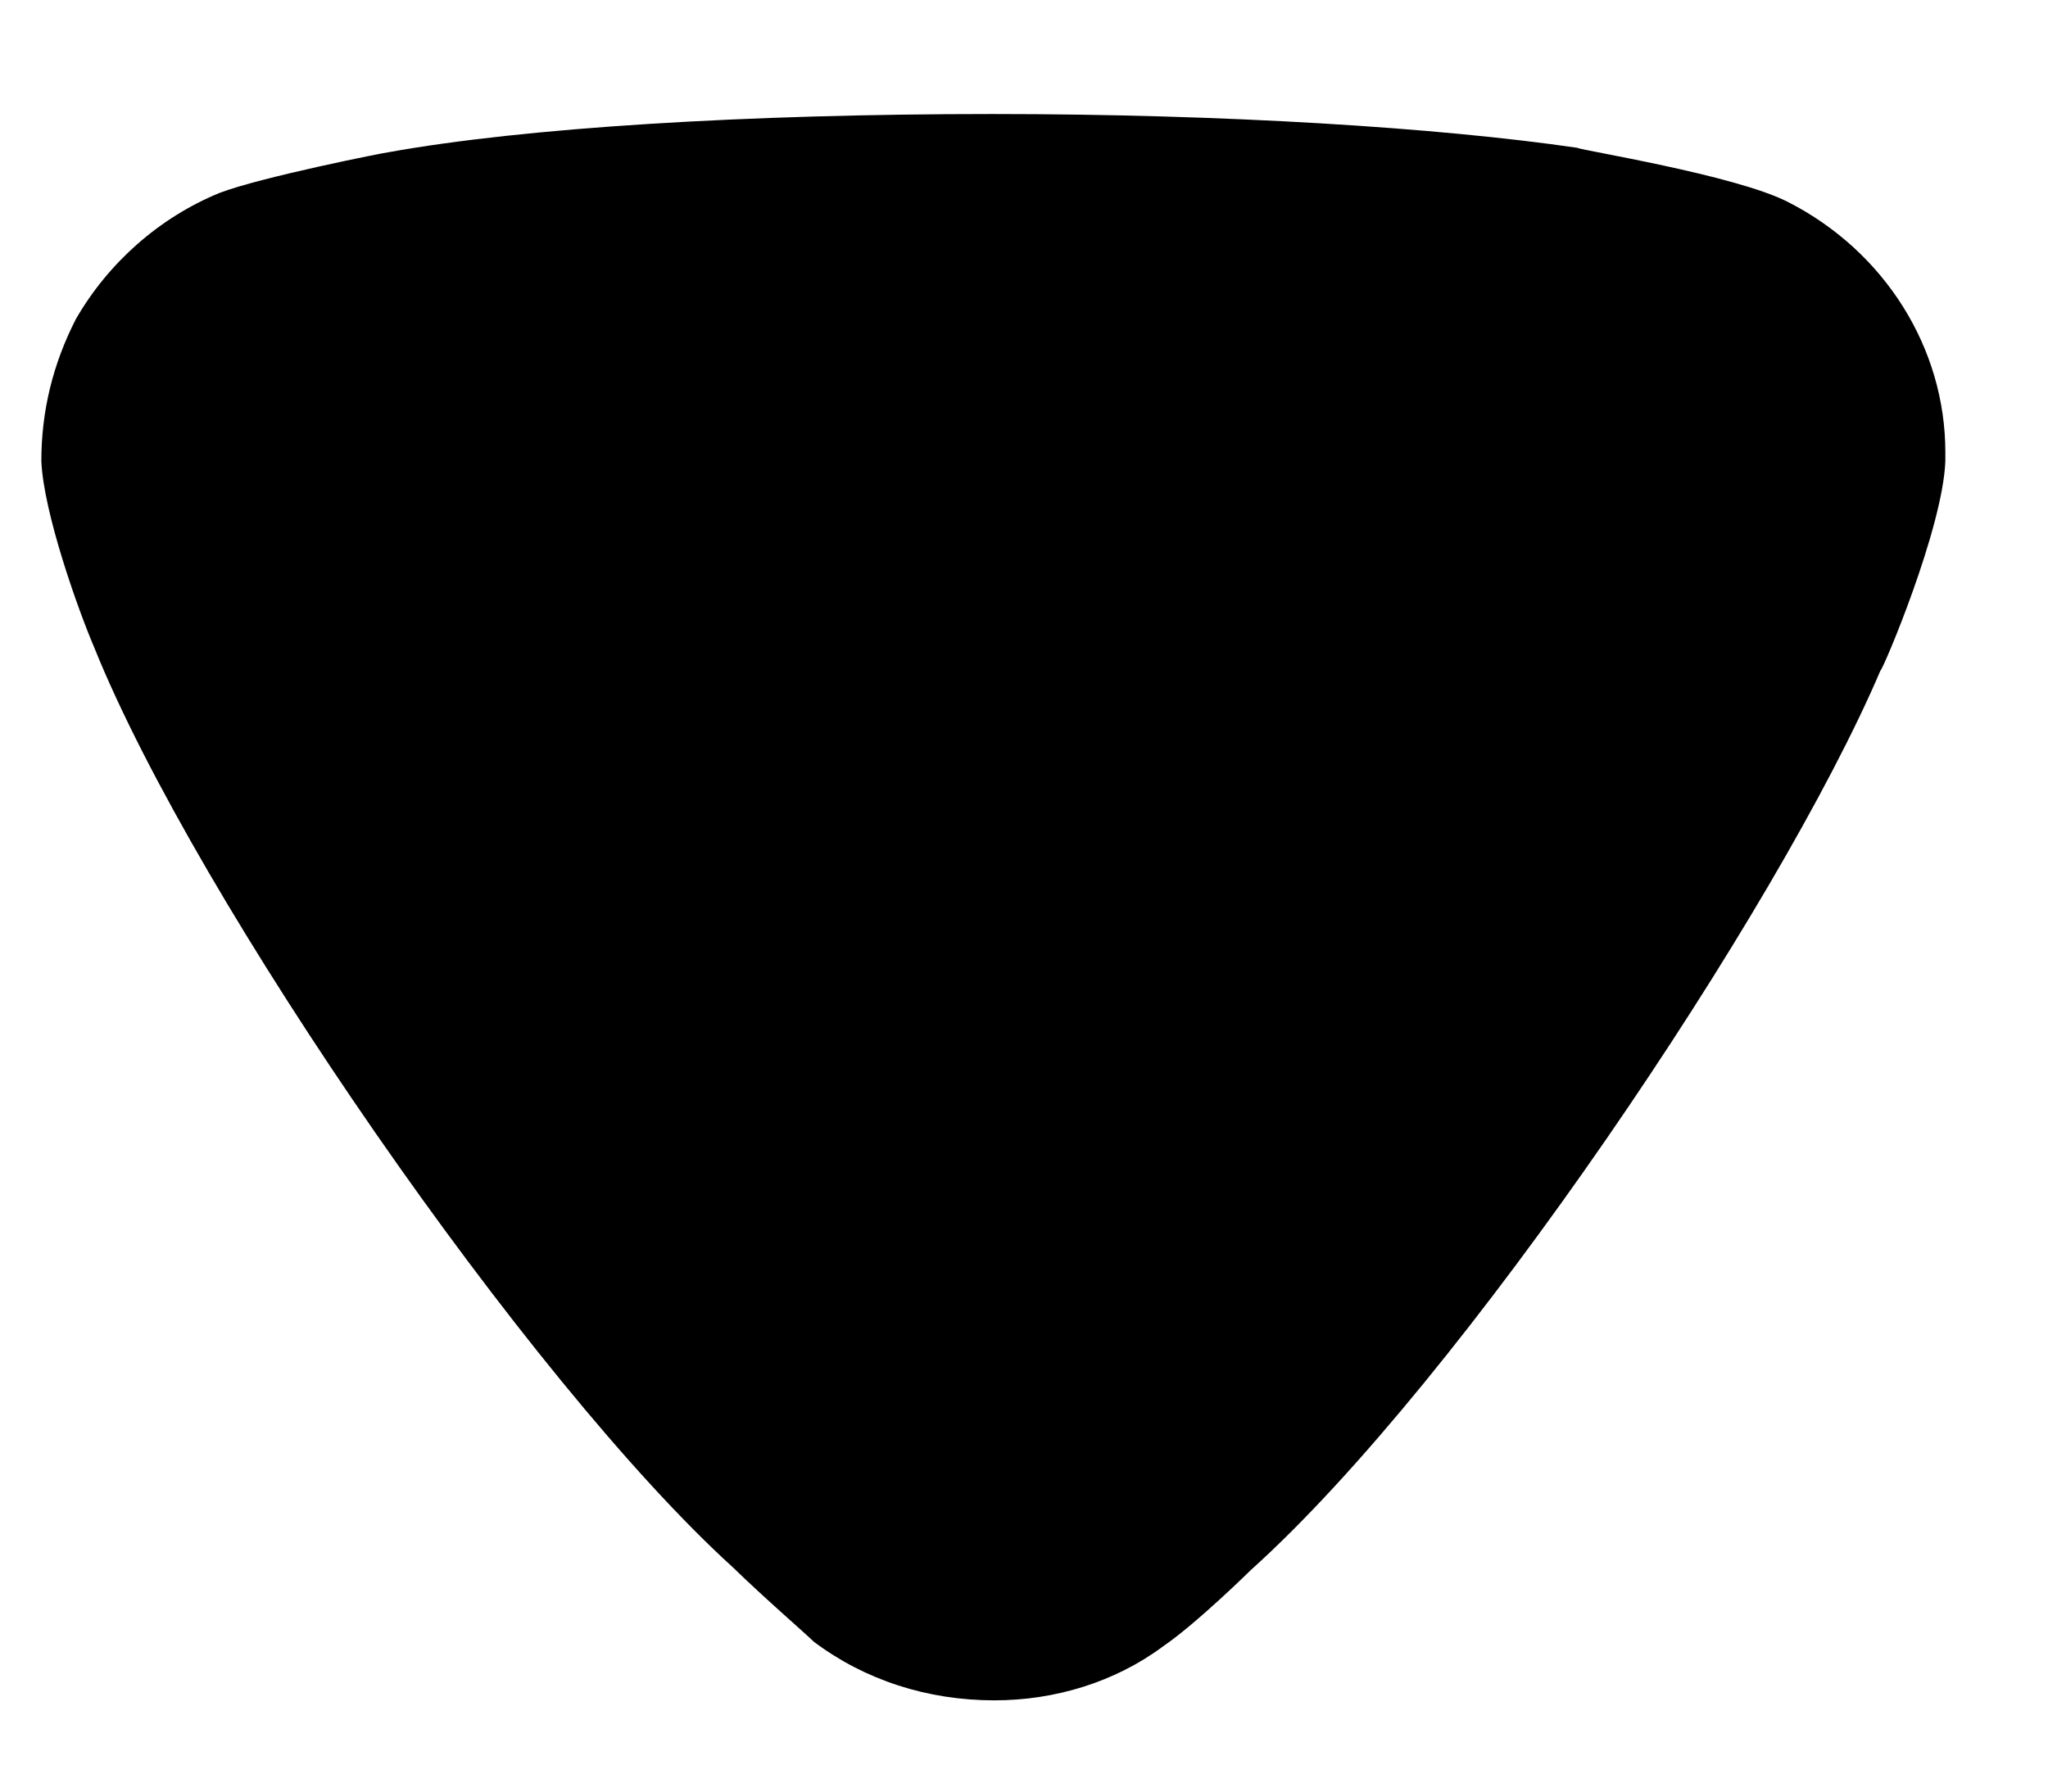 <svg width="16" height="14" viewBox="0 0 16 14" fill="none" xmlns="http://www.w3.org/2000/svg">
<path d="M6.358 12.829C6.287 12.759 5.979 12.494 5.726 12.248C4.136 10.804 1.533 7.036 0.738 5.064C0.61 4.765 0.34 4.007 0.323 3.603C0.323 3.215 0.412 2.846 0.593 2.493C0.846 2.054 1.244 1.701 1.714 1.508C2.04 1.383 3.015 1.19 3.033 1.19C4.1 0.997 5.834 0.891 7.75 0.891C9.576 0.891 11.24 0.997 12.323 1.155C12.341 1.173 13.553 1.366 13.968 1.578C14.727 1.965 15.198 2.723 15.198 3.533V3.603C15.179 4.131 14.708 5.24 14.691 5.24C13.895 7.106 11.42 10.787 9.775 12.266C9.775 12.266 9.352 12.683 9.088 12.864C8.709 13.146 8.239 13.287 7.769 13.287C7.245 13.287 6.756 13.128 6.358 12.829Z" fill="black"/>
</svg>